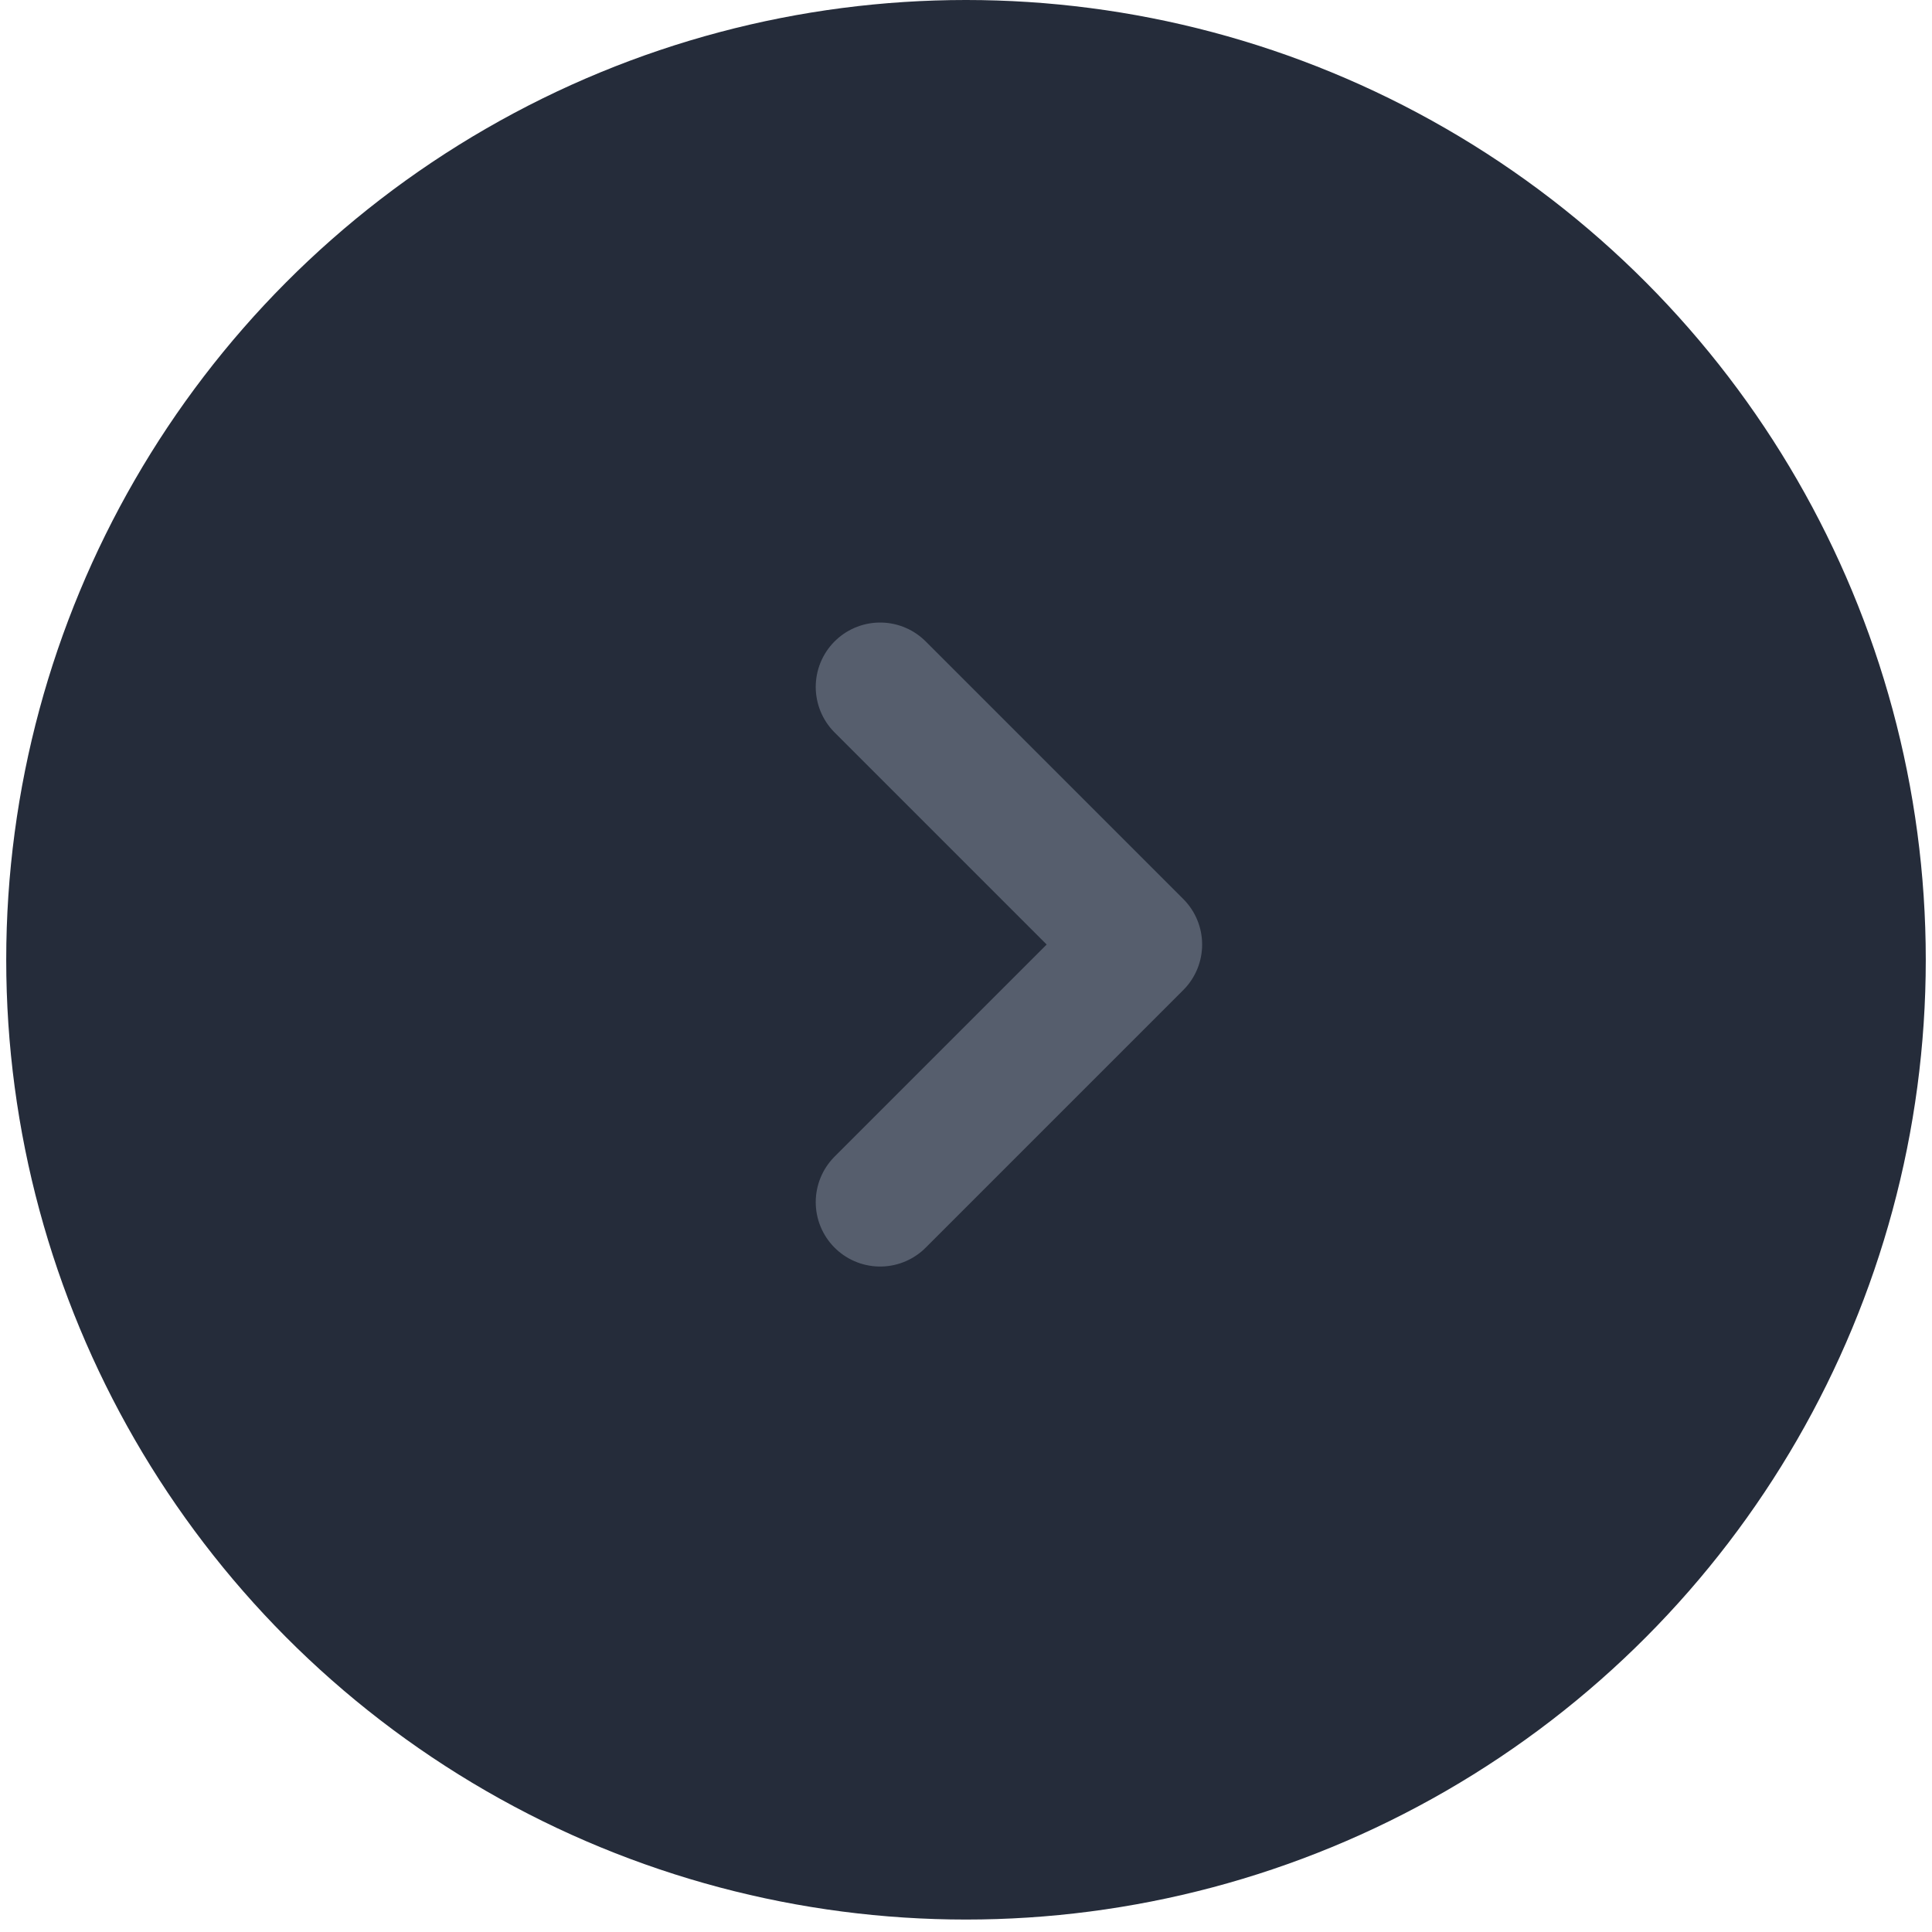 <svg width="45" height="45" viewBox="0 0 45 45" fill="none" xmlns="http://www.w3.org/2000/svg">
<circle cx="22.5" cy="22.355" r="22.355" fill="#252C3A"/>
<path d="M20.5 16L26.5 22L20.5 28" stroke="#565E6D" stroke-width="3" stroke-linecap="round" stroke-linejoin="round"/>
</svg>
